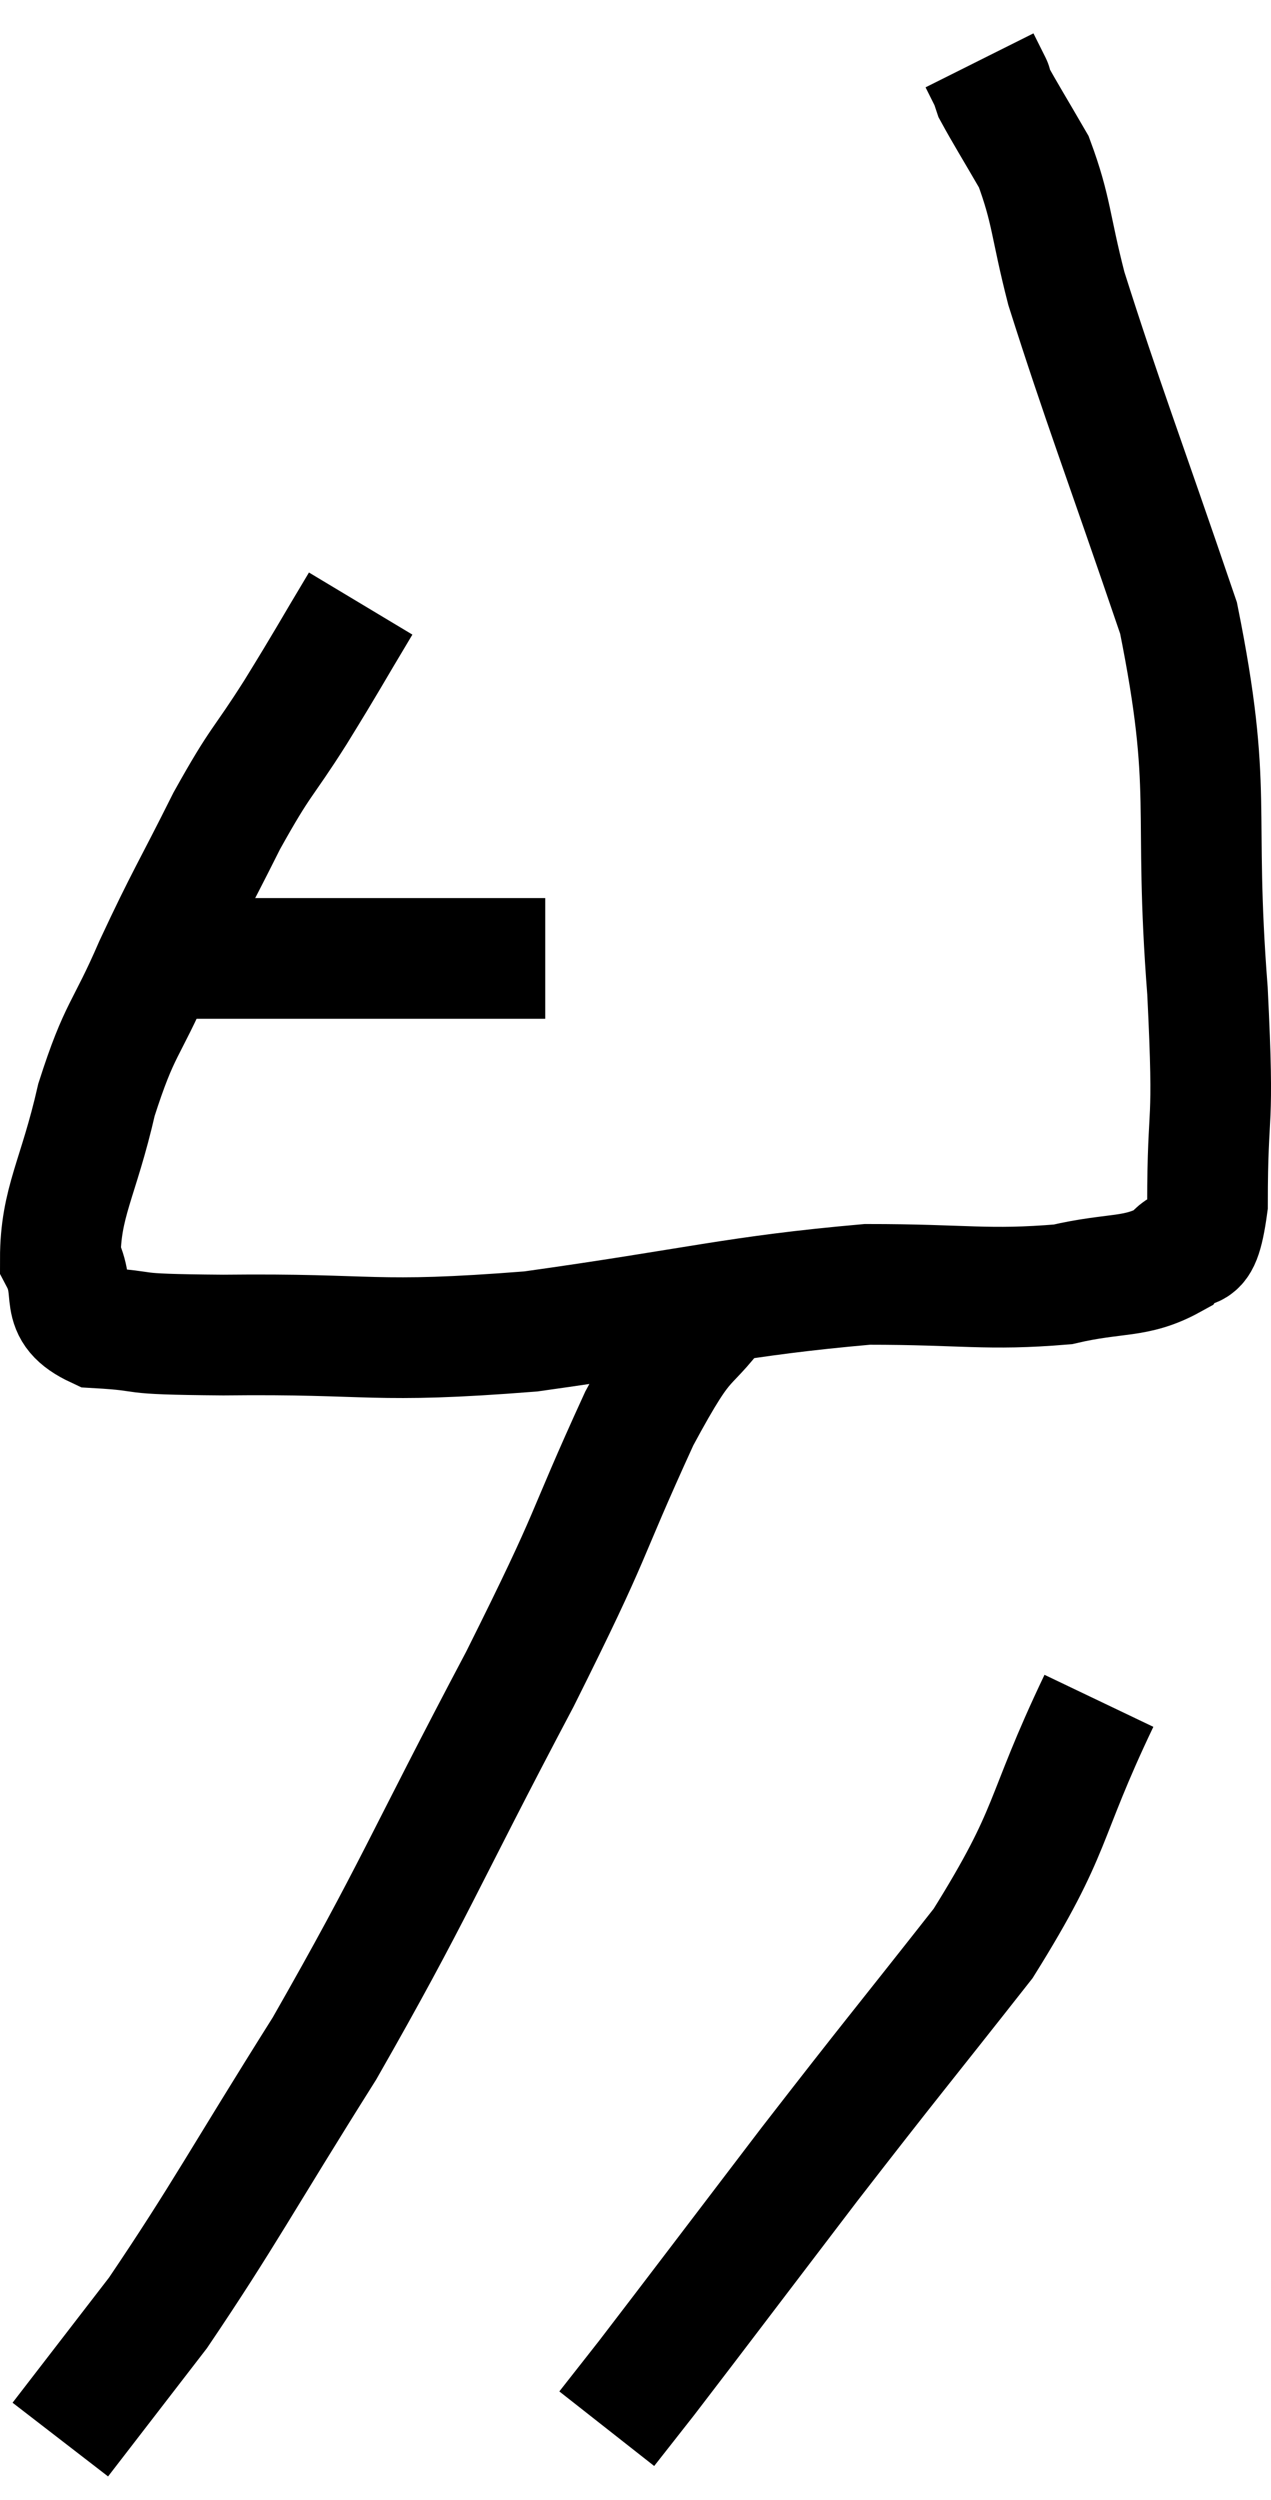 <svg xmlns="http://www.w3.org/2000/svg" viewBox="10.64 3.2 21.073 41.42" width="21.073" height="41.42"><path d="M 12.84 19.02 C 13.29 19.05, 13.17 19.065, 13.74 19.08 C 14.43 19.08, 13.935 19.08, 15.12 19.08 C 16.8 19.08, 17.34 19.08, 18.48 19.08 C 19.08 19.08, 19.38 19.08, 19.68 19.08 L 19.68 19.08" fill="none" stroke="black" stroke-width="2"></path><path d="M 16.62 13.2 C 16.08 14.1, 16.095 14.1, 15.54 15 C 14.97 15.9, 14.985 15.75, 14.4 16.8 C 13.8 18, 13.74 18.045, 13.2 19.2 C 12.72 20.31, 12.63 20.205, 12.24 21.42 C 11.94 22.74, 11.64 23.115, 11.64 24.06 C 11.94 24.63, 11.565 24.885, 12.24 25.2 C 13.29 25.26, 12.54 25.305, 14.34 25.32 C 16.89 25.29, 16.77 25.47, 19.44 25.26 C 22.23 24.87, 22.815 24.675, 25.02 24.48 C 26.64 24.48, 27 24.585, 28.26 24.48 C 29.16 24.27, 29.46 24.39, 30.06 24.06 C 30.36 23.61, 30.51 24.27, 30.66 23.16 C 30.66 21.39, 30.78 22.05, 30.66 19.62 C 30.42 16.53, 30.765 16.35, 30.18 13.44 C 29.25 10.71, 28.92 9.87, 28.32 7.98 C 28.05 6.93, 28.08 6.69, 27.78 5.88 C 27.45 5.31, 27.3 5.07, 27.12 4.74 C 27.09 4.65, 27.075 4.605, 27.06 4.56 C 27.06 4.56, 27.105 4.65, 27.06 4.56 L 26.88 4.2" fill="none" stroke="black" stroke-width="2"></path><path d="M 22.68 24.66 C 21.96 25.68, 22.095 25.11, 21.24 26.7 C 20.25 28.86, 20.565 28.41, 19.26 31.02 C 17.64 34.08, 17.52 34.515, 16.02 37.14 C 14.64 39.33, 14.355 39.9, 13.26 41.52 L 11.64 43.62" fill="none" stroke="black" stroke-width="2"></path><path d="M 28.86 31.38 C 27.9 33.39, 28.14 33.48, 26.94 35.4 C 25.5 37.23, 25.455 37.26, 24.06 39.06 C 22.71 40.83, 22.2 41.505, 21.36 42.6 L 20.7 43.44" fill="none" stroke="black" stroke-width="2"></path></svg>